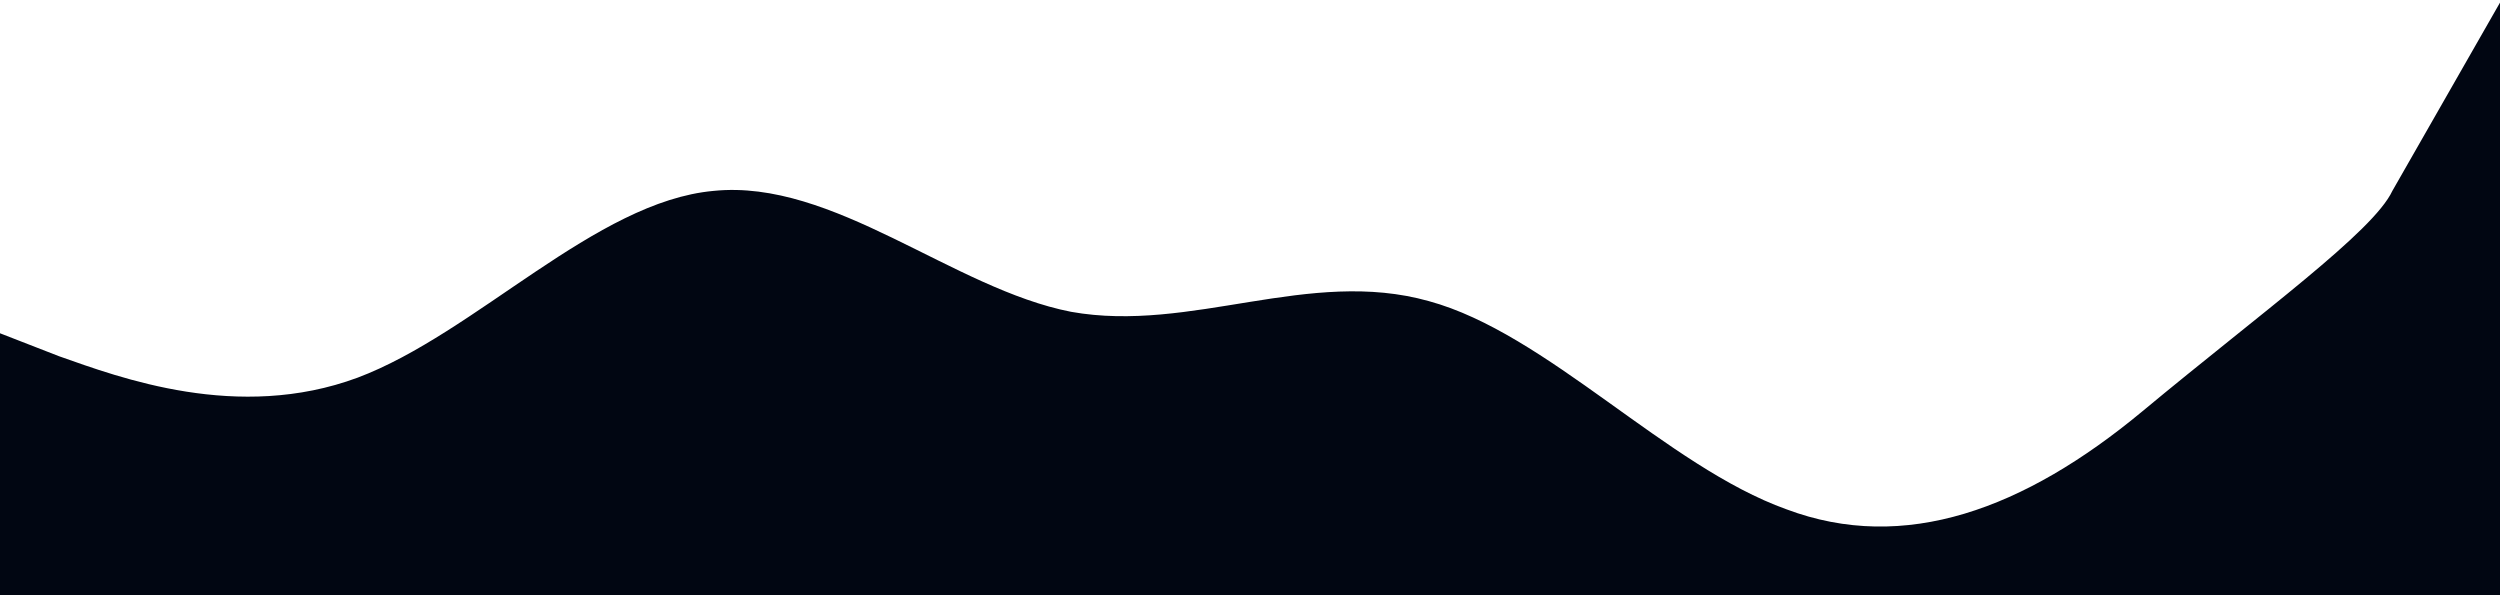 <svg width="1440" height="343" viewBox="0 0 1440 340" fill="none" xmlns="http://www.w3.org/2000/svg">
<path fill-rule="evenodd" clip-rule="evenodd" d="M0 190.458L34 203.684C69 216.028 137 241.599 206 216.028C274 190.458 343 114.627 411 108.455C480 101.401 549 164.887 617 178.113C686 190.458 754 152.542 823 171.941C891 190.458 960 267.17 1029 291.859C1097 317.429 1166 291.859 1234 235.427C1303 178.113 1367 132 1378 108.455L1440 0V343H1406C1371 343 1303 343 1234 343C1166 343 1097 343 1029 343C960 343 891 343 823 343C754 343 686 343 617 343C549 343 480 343 411 343C343 343 274 343 206 343C137 343 69 343 34 343H0V190.458Z" fill="#010612"/>
</svg>
